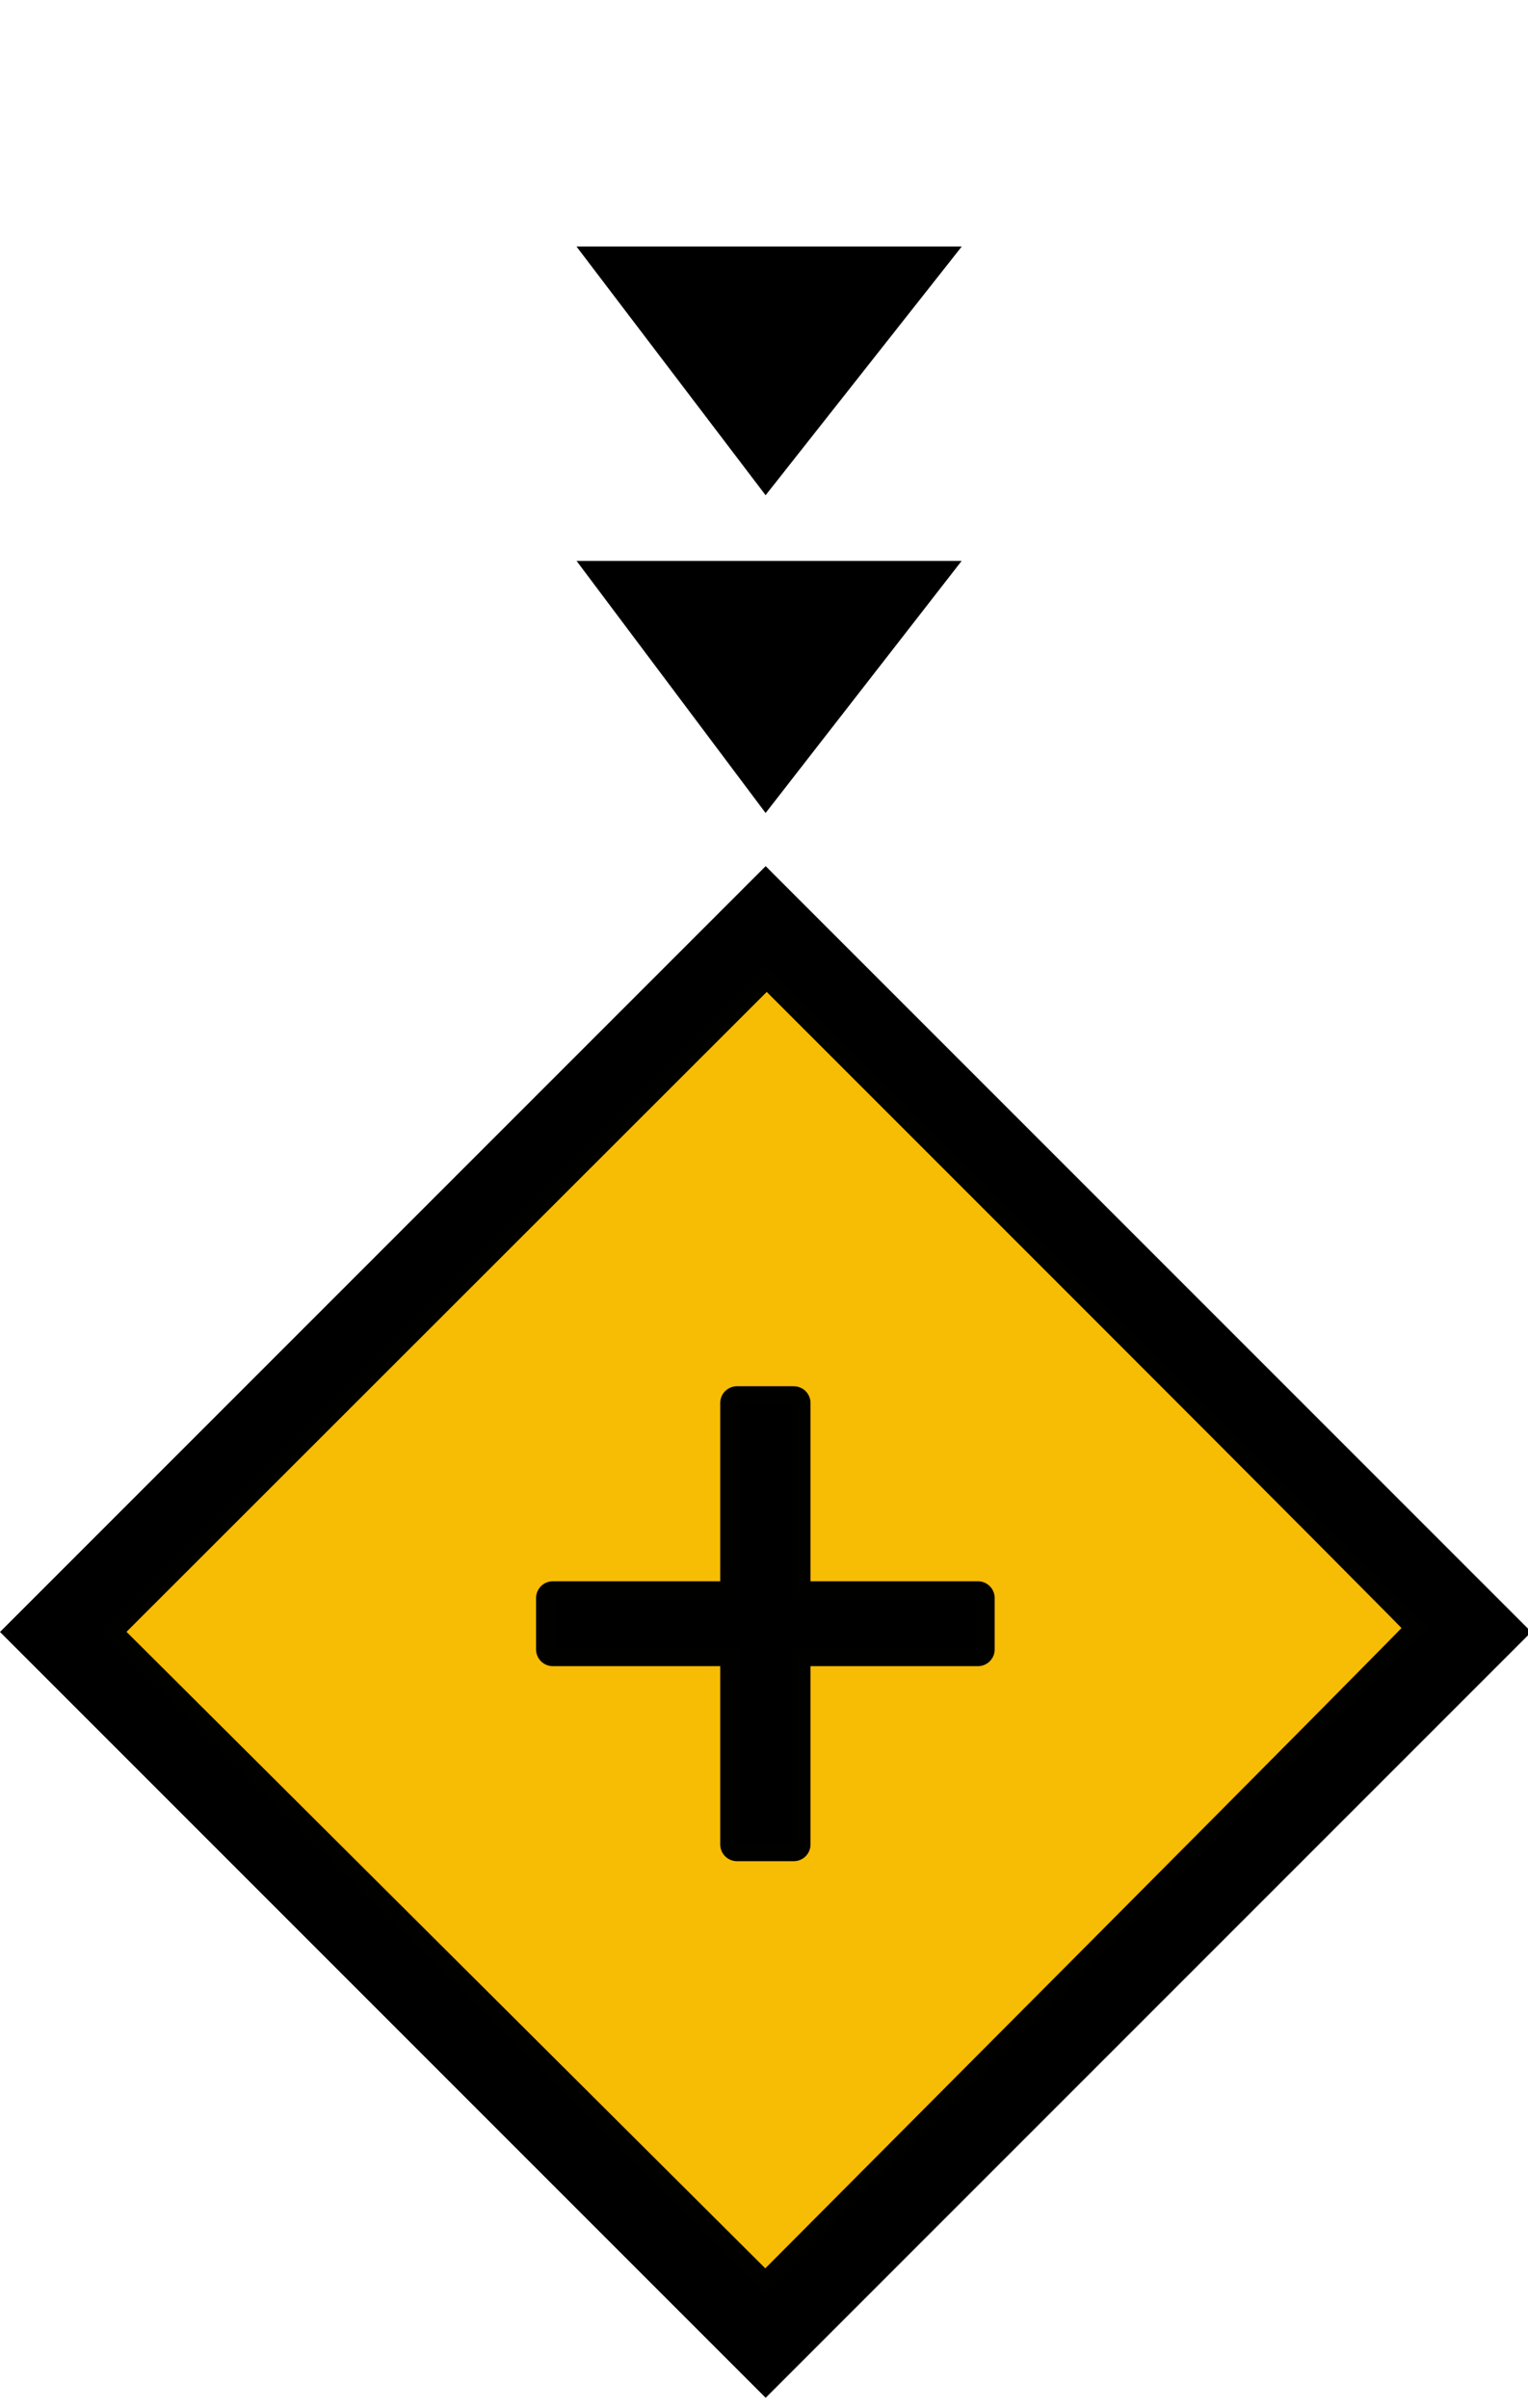 <?xml version="1.0" encoding="UTF-8" standalone="no"?>
<svg
   xmlns:cc="http://creativecommons.org/ns#"
   xmlns:rdf="http://www.w3.org/1999/02/22-rdf-syntax-ns#"
   xmlns:svg="http://www.w3.org/2000/svg"
   xmlns="http://www.w3.org/2000/svg"
   xmlns:sodipodi="http://sodipodi.sourceforge.net/DTD/sodipodi-0.dtd"
   xmlns:inkscape="http://www.inkscape.org/namespaces/inkscape"
   version="1.1"
   x="0px"
   y="0px"
   width="45.7px"
   height="72px"
   viewBox="0 0 45.7 72"
   enable-background="new 0 0 45.7 72"
   xml:space="preserve"
   id="svg1561"
   sodipodi:docname="ais-aton-south.svg"
   inkscape:version="1.0.2 (1.0.2+r75+1)"
   inkscape:export-filename="/home/andreas/projects/avnav/viewer/images/ais-aton-south.png"
   inkscape:export-xdpi="210.06564"
   inkscape:export-ydpi="210.06564"><defs
   id="defs1565" /><sodipodi:namedview
   pagecolor="#ffffff"
   bordercolor="#666666"
   borderopacity="1"
   objecttolerance="10"
   gridtolerance="10"
   guidetolerance="10"
   inkscape:pageopacity="0"
   inkscape:pageshadow="2"
   inkscape:window-width="1680"
   inkscape:window-height="1026"
   id="namedview1563"
   showgrid="false"
   inkscape:zoom="12.347222"
   inkscape:cx="22.85"
   inkscape:cy="36"
   inkscape:window-x="0"
   inkscape:window-y="0"
   inkscape:window-maximized="1"
   inkscape:current-layer="svg1561" />
<g
   id="Layer_2">
	<g
   id="g1549">
		<path
   d="M22.9,28.9l19.8,19.8L22.9,68.6L3,48.8L22.9,28.9 M22.9,25.9L0,48.8l22.9,22.9l22.9-22.9L22.9,25.9L22.9,25.9z"
   id="path1547" />
	</g>
	<g
   id="g1553">
		<path
   d="M23.7,42v5.8h5.5v1.5h-5.5v5.8h-1.6v-5.8h-5.5v-1.5h5.5V42H23.7z"
   id="path1551" />
	</g>
</g>
<g
   id="Layer_3">
	<polygon
   stroke="#000000"
   stroke-width="0.256"
   stroke-miterlimit="10"
   points="17.5,16.9 28.5,16.9 22.9,24.1  "
   id="polygon1556" />
	<polygon
   stroke="#000000"
   stroke-width="0.256"
   stroke-miterlimit="10"
   points="17.5,7.5 28.5,7.5 22.9,14.6  "
   id="polygon1558" />
</g>
<path
   style="opacity:0.993;fill:#f7bc04;stroke:#000000;stroke-width:1;stroke-linejoin:round;fill-opacity:1"
   d="M 12.983,58.666 3.076,48.796 l 9.928,-9.921 9.928,-9.921 9.84,9.84 c 5.412,5.412 9.84,9.861 9.84,9.888 0,0.026 -4.437,4.504 -9.861,9.951 l -9.861,9.903 z M 23.741,52.238 v -2.916 h 2.754 2.754 v -0.769 -0.769 h -2.754 -2.754 v -2.916 -2.916 h -0.85 -0.85 v 2.916 2.916 H 19.286 16.533 v 0.769 0.769 h 2.754 2.754 v 2.916 2.916 h 0.85 0.85 z"
   id="path2130" /></svg>
